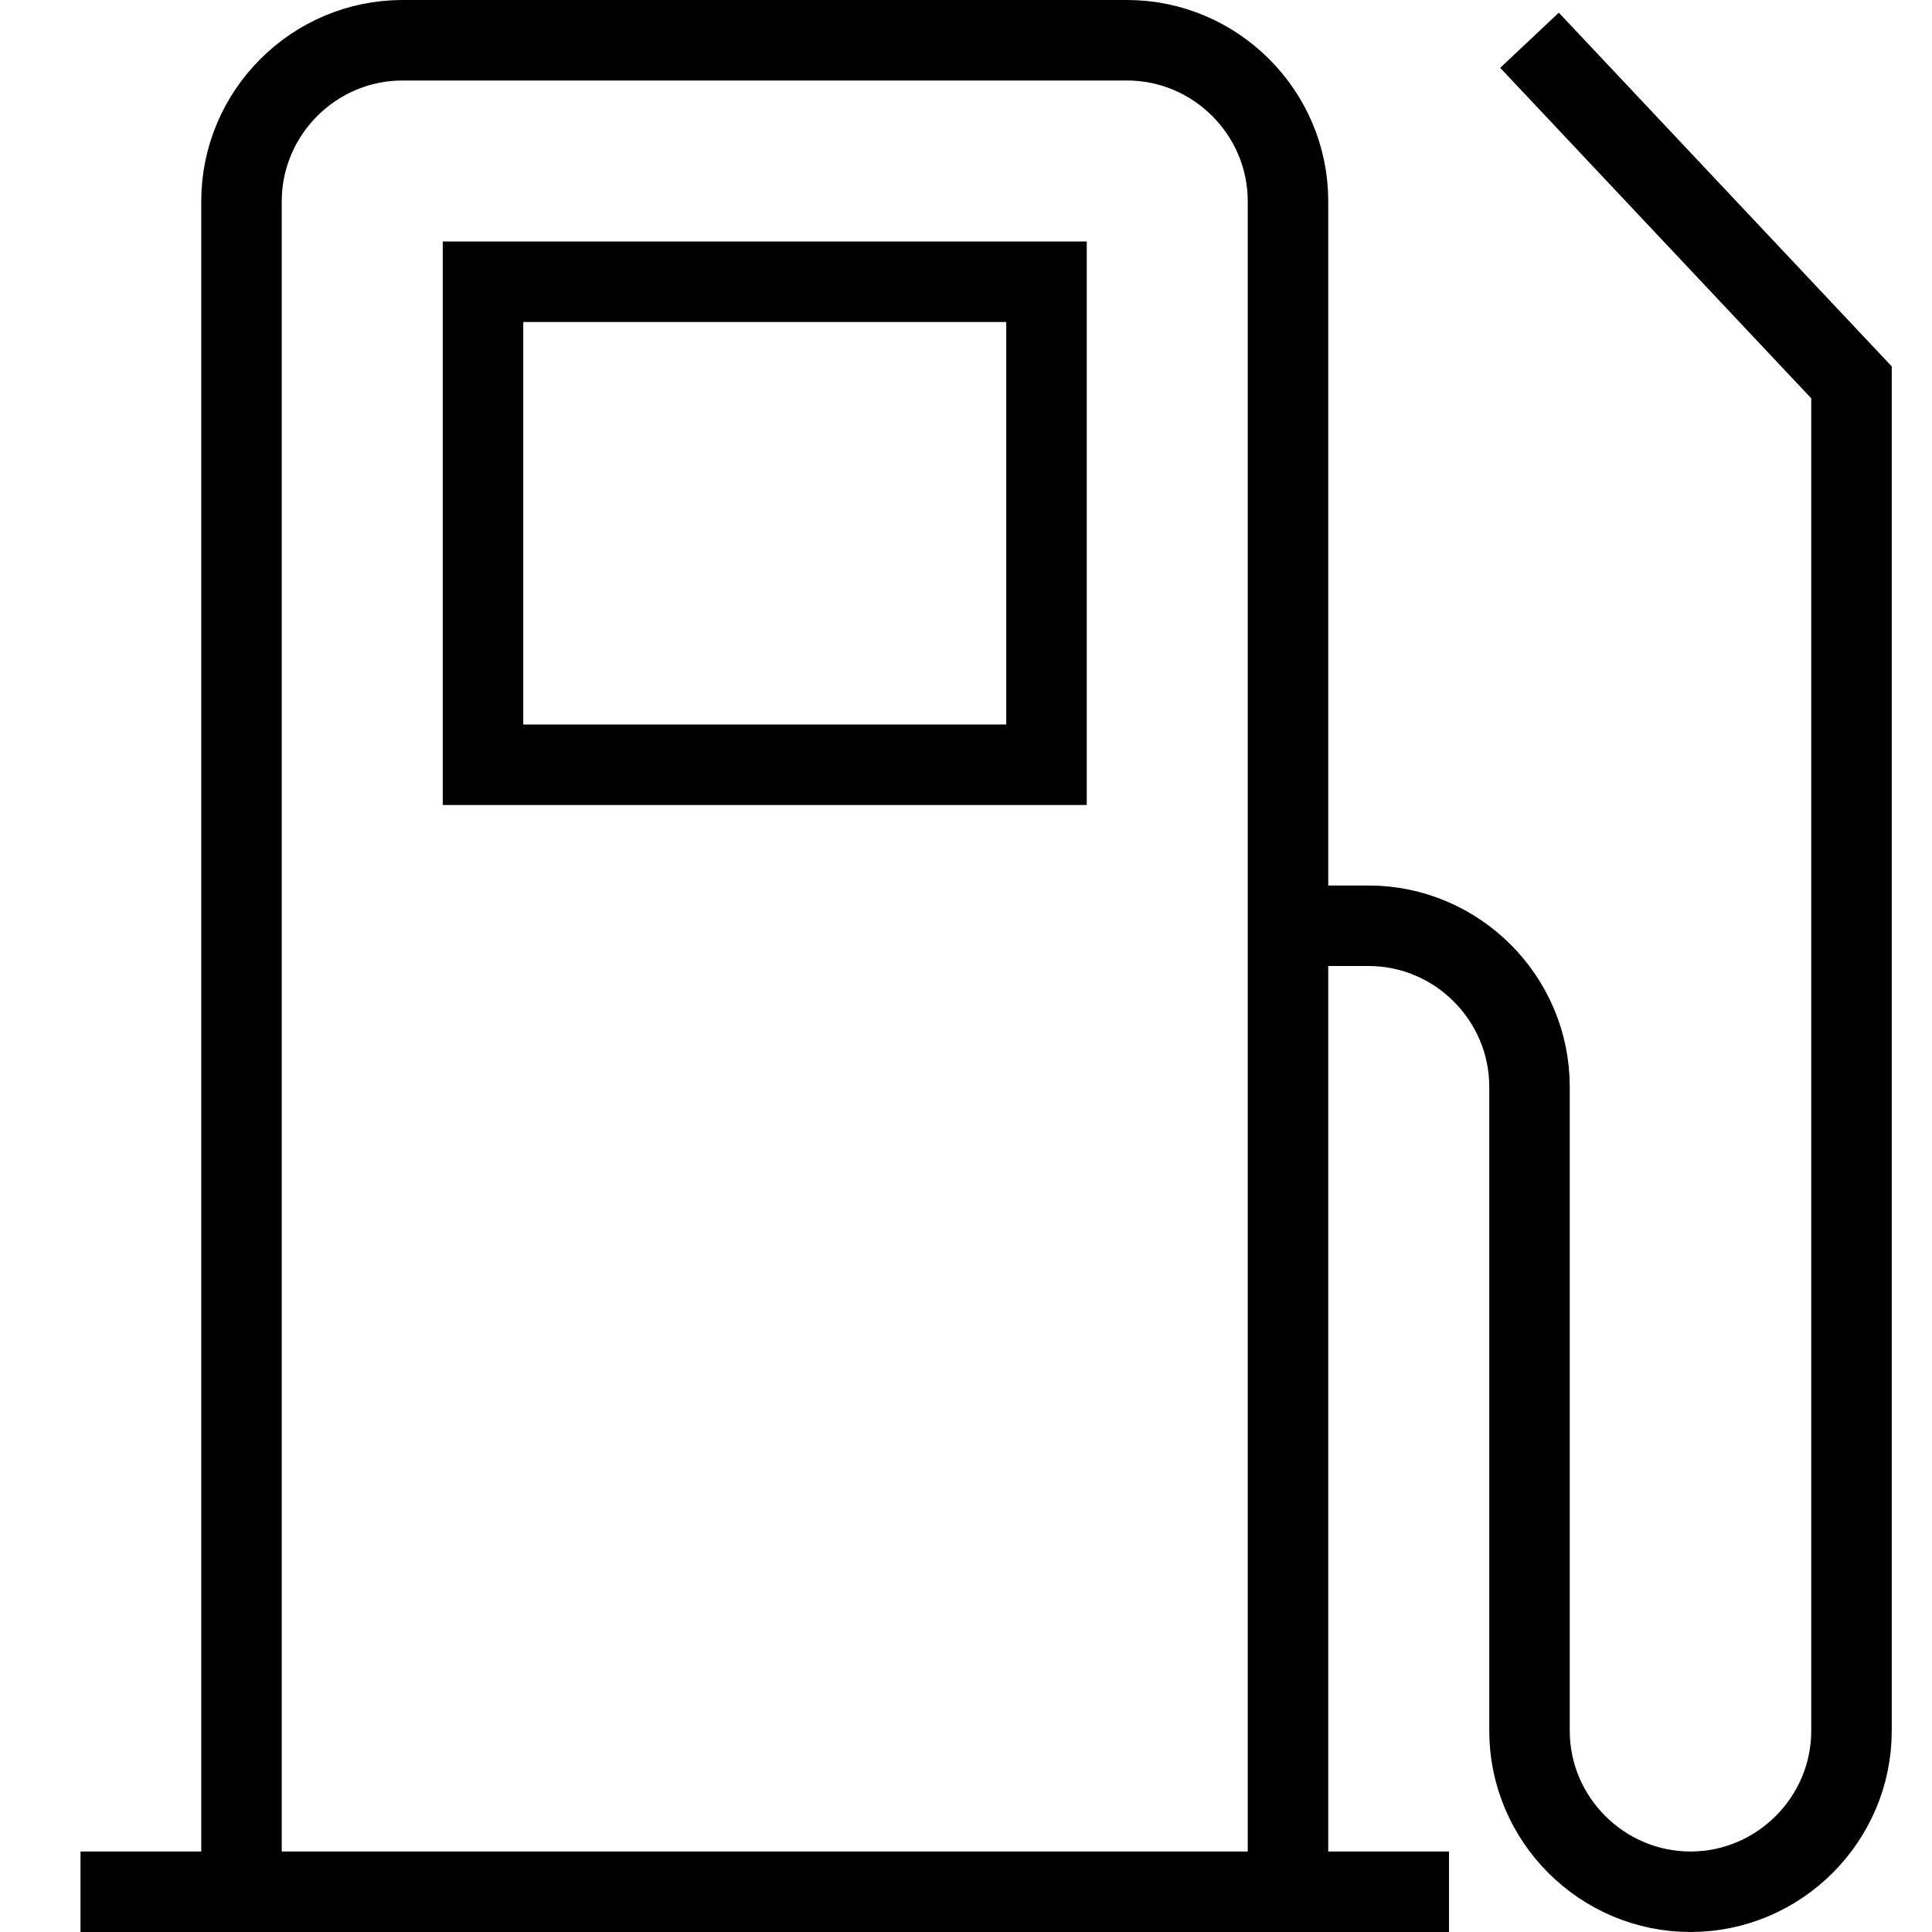 <?xml version="1.0" encoding="utf-8"?>
<!-- Generator: Adobe Illustrator 19.2.0, SVG Export Plug-In . SVG Version: 6.00 Build 0)  -->
<svg version="1.1" id="Layer_1" xmlns="http://www.w3.org/2000/svg" xmlns:xlink="http://www.w3.org/1999/xlink" x="0px" y="0px"
	 viewBox="0 0 48 48" style="enable-background:new 0 0 48 48;" xml:space="preserve">
<style type="text/css">
	.st0{fill:none;stroke:#000000;stroke-width:2;stroke-miterlimit:10;}
</style>
<title>Untitled-24</title>
<g id="Gas">
	<path class="st0" d="M6,47V5c0-2.2,1.8-4,4-4h18c2.2,0,4,1.8,4,4v42"/>
	<rect x="12" y="7" class="st0" width="14" height="12"/>
	<path class="st0" d="M32,23h2c2.2,0,4,1.8,4,4v16c0,2.2,1.8,4,4,4l0,0c2.2,0,4-1.8,4-4V9.5L38,1"/>
	<line class="st0" x1="2" y1="47" x2="36" y2="47"/>
</g>
</svg>
